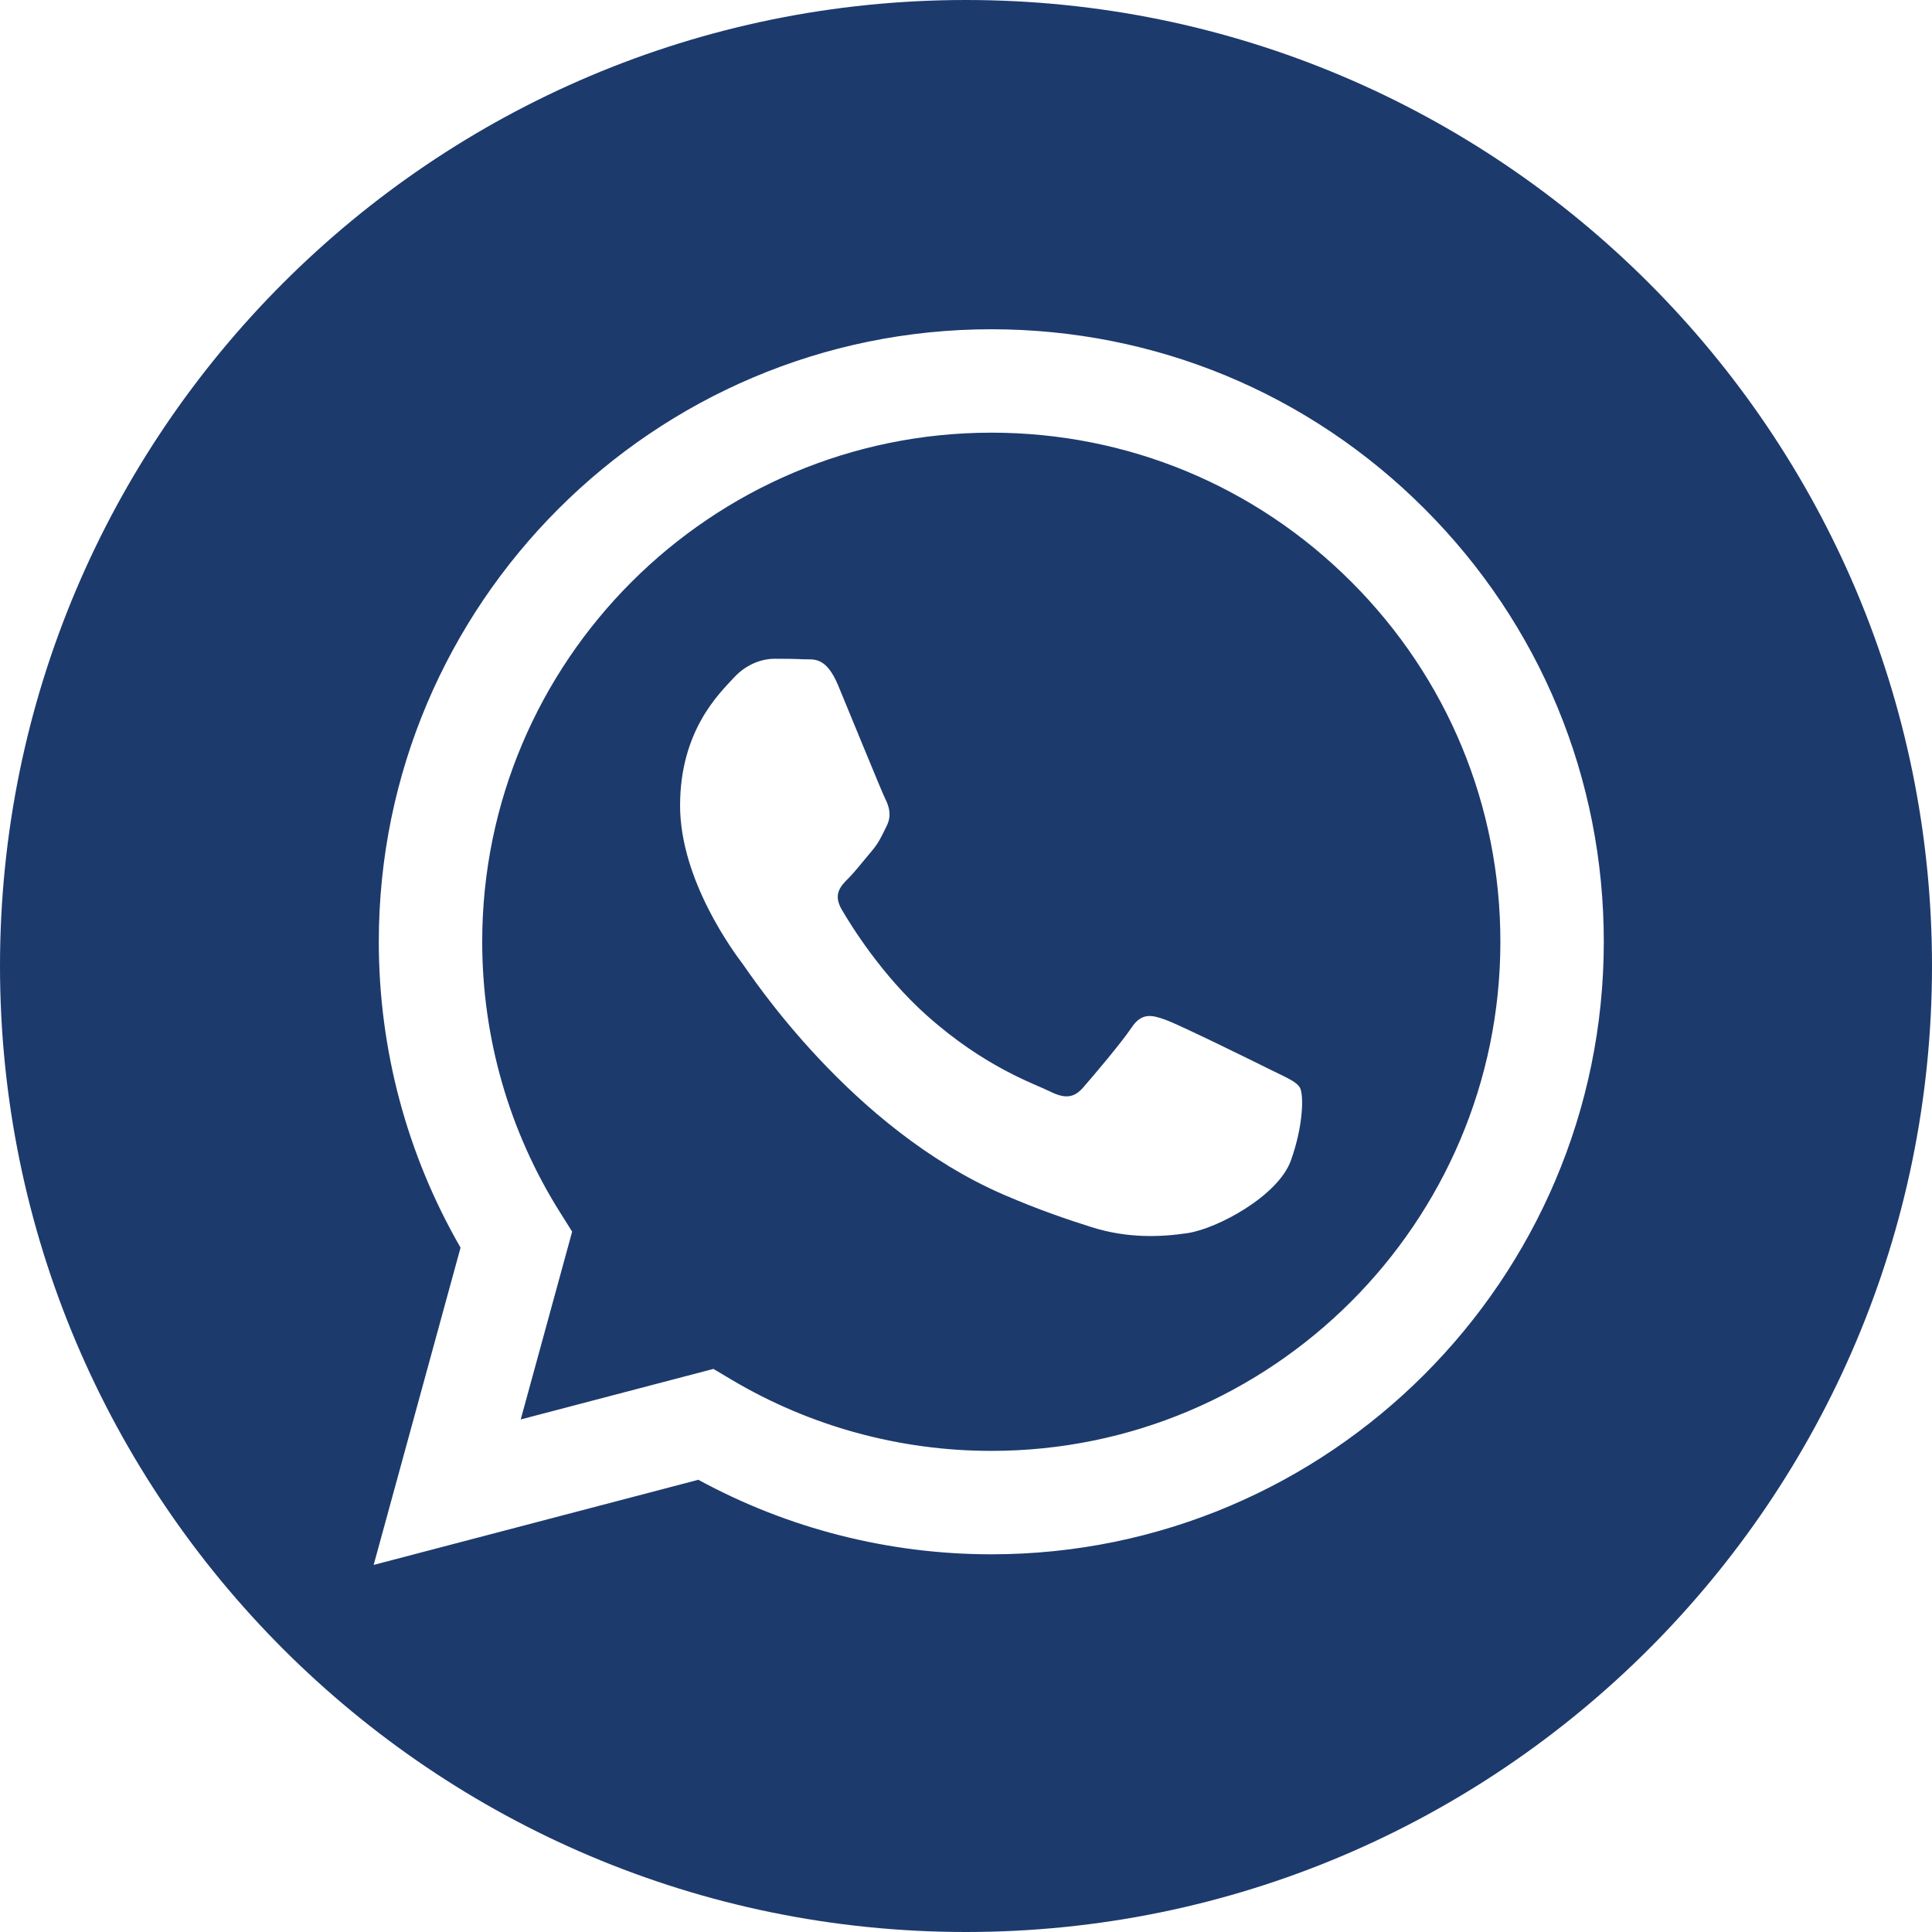 <svg fill="#1d3a6d" style="fill-rule:evenodd;clip-rule:evenodd;stroke-linejoin:round;stroke-miterlimit:2" viewBox="0 0 512 512" xml:space="preserve" xmlns="http://www.w3.org/2000/svg"><path d="M256 0c141.29 0 256 114.71 256 256 0 141.29-114.71 256-256 256C114.71 512 0 397.29 0 256 0 114.71 114.71 0 256 0Zm121.527 134.844c-30.646-30.672-71.401-47.571-114.822-47.588-89.468 0-162.284 72.788-162.319 162.256-.012 28.599 7.462 56.516 21.666 81.122L99.024 414.72l86.048-22.564c23.708 12.927 50.401 19.739 77.568 19.751h.067c89.459 0 162.281-72.797 162.317-162.266.017-43.358-16.851-84.127-47.497-114.797ZM262.706 384.501h-.054c-24.209-.01-47.953-6.511-68.667-18.799l-4.927-2.924-51.061 13.391 13.629-49.769-3.208-5.102c-13.505-21.473-20.637-46.293-20.627-71.776.03-74.362 60.552-134.861 134.969-134.861 36.035.014 69.908 14.062 95.38 39.554 25.472 25.493 39.492 59.379 39.478 95.416-.03 74.367-60.551 134.869-134.912 134.87Zm74.003-101.01c-4.056-2.029-23.996-11.838-27.715-13.191-3.717-1.353-6.42-2.03-9.124 2.029-2.704 4.059-10.477 13.192-12.843 15.898-2.365 2.705-4.731 3.045-8.787 1.014-4.056-2.028-17.124-6.31-32.615-20.124-12.057-10.75-20.197-24.029-22.563-28.087-2.365-4.059-.252-6.253 1.779-8.275 1.824-1.816 4.055-4.735 6.083-7.103 2.028-2.368 2.704-4.059 4.056-6.764 1.352-2.707.676-5.074-.338-7.104-1.014-2.029-9.125-21.986-12.505-30.104-3.291-7.906-6.635-6.836-9.125-6.96-2.363-.118-5.069-.143-7.773-.143-2.704 0-7.097 1.015-10.816 5.074-3.717 4.059-14.194 13.868-14.194 33.824 0 19.957 14.533 39.236 16.561 41.943 2.028 2.706 28.599 43.659 69.284 61.221 9.676 4.177 17.231 6.672 23.121 8.541 9.716 3.085 18.557 2.65 25.546 1.606 7.792-1.164 23.996-9.809 27.375-19.279 3.379-9.471 3.379-17.589 2.366-19.28-1.014-1.691-3.718-2.706-7.773-4.736Z"/></svg>